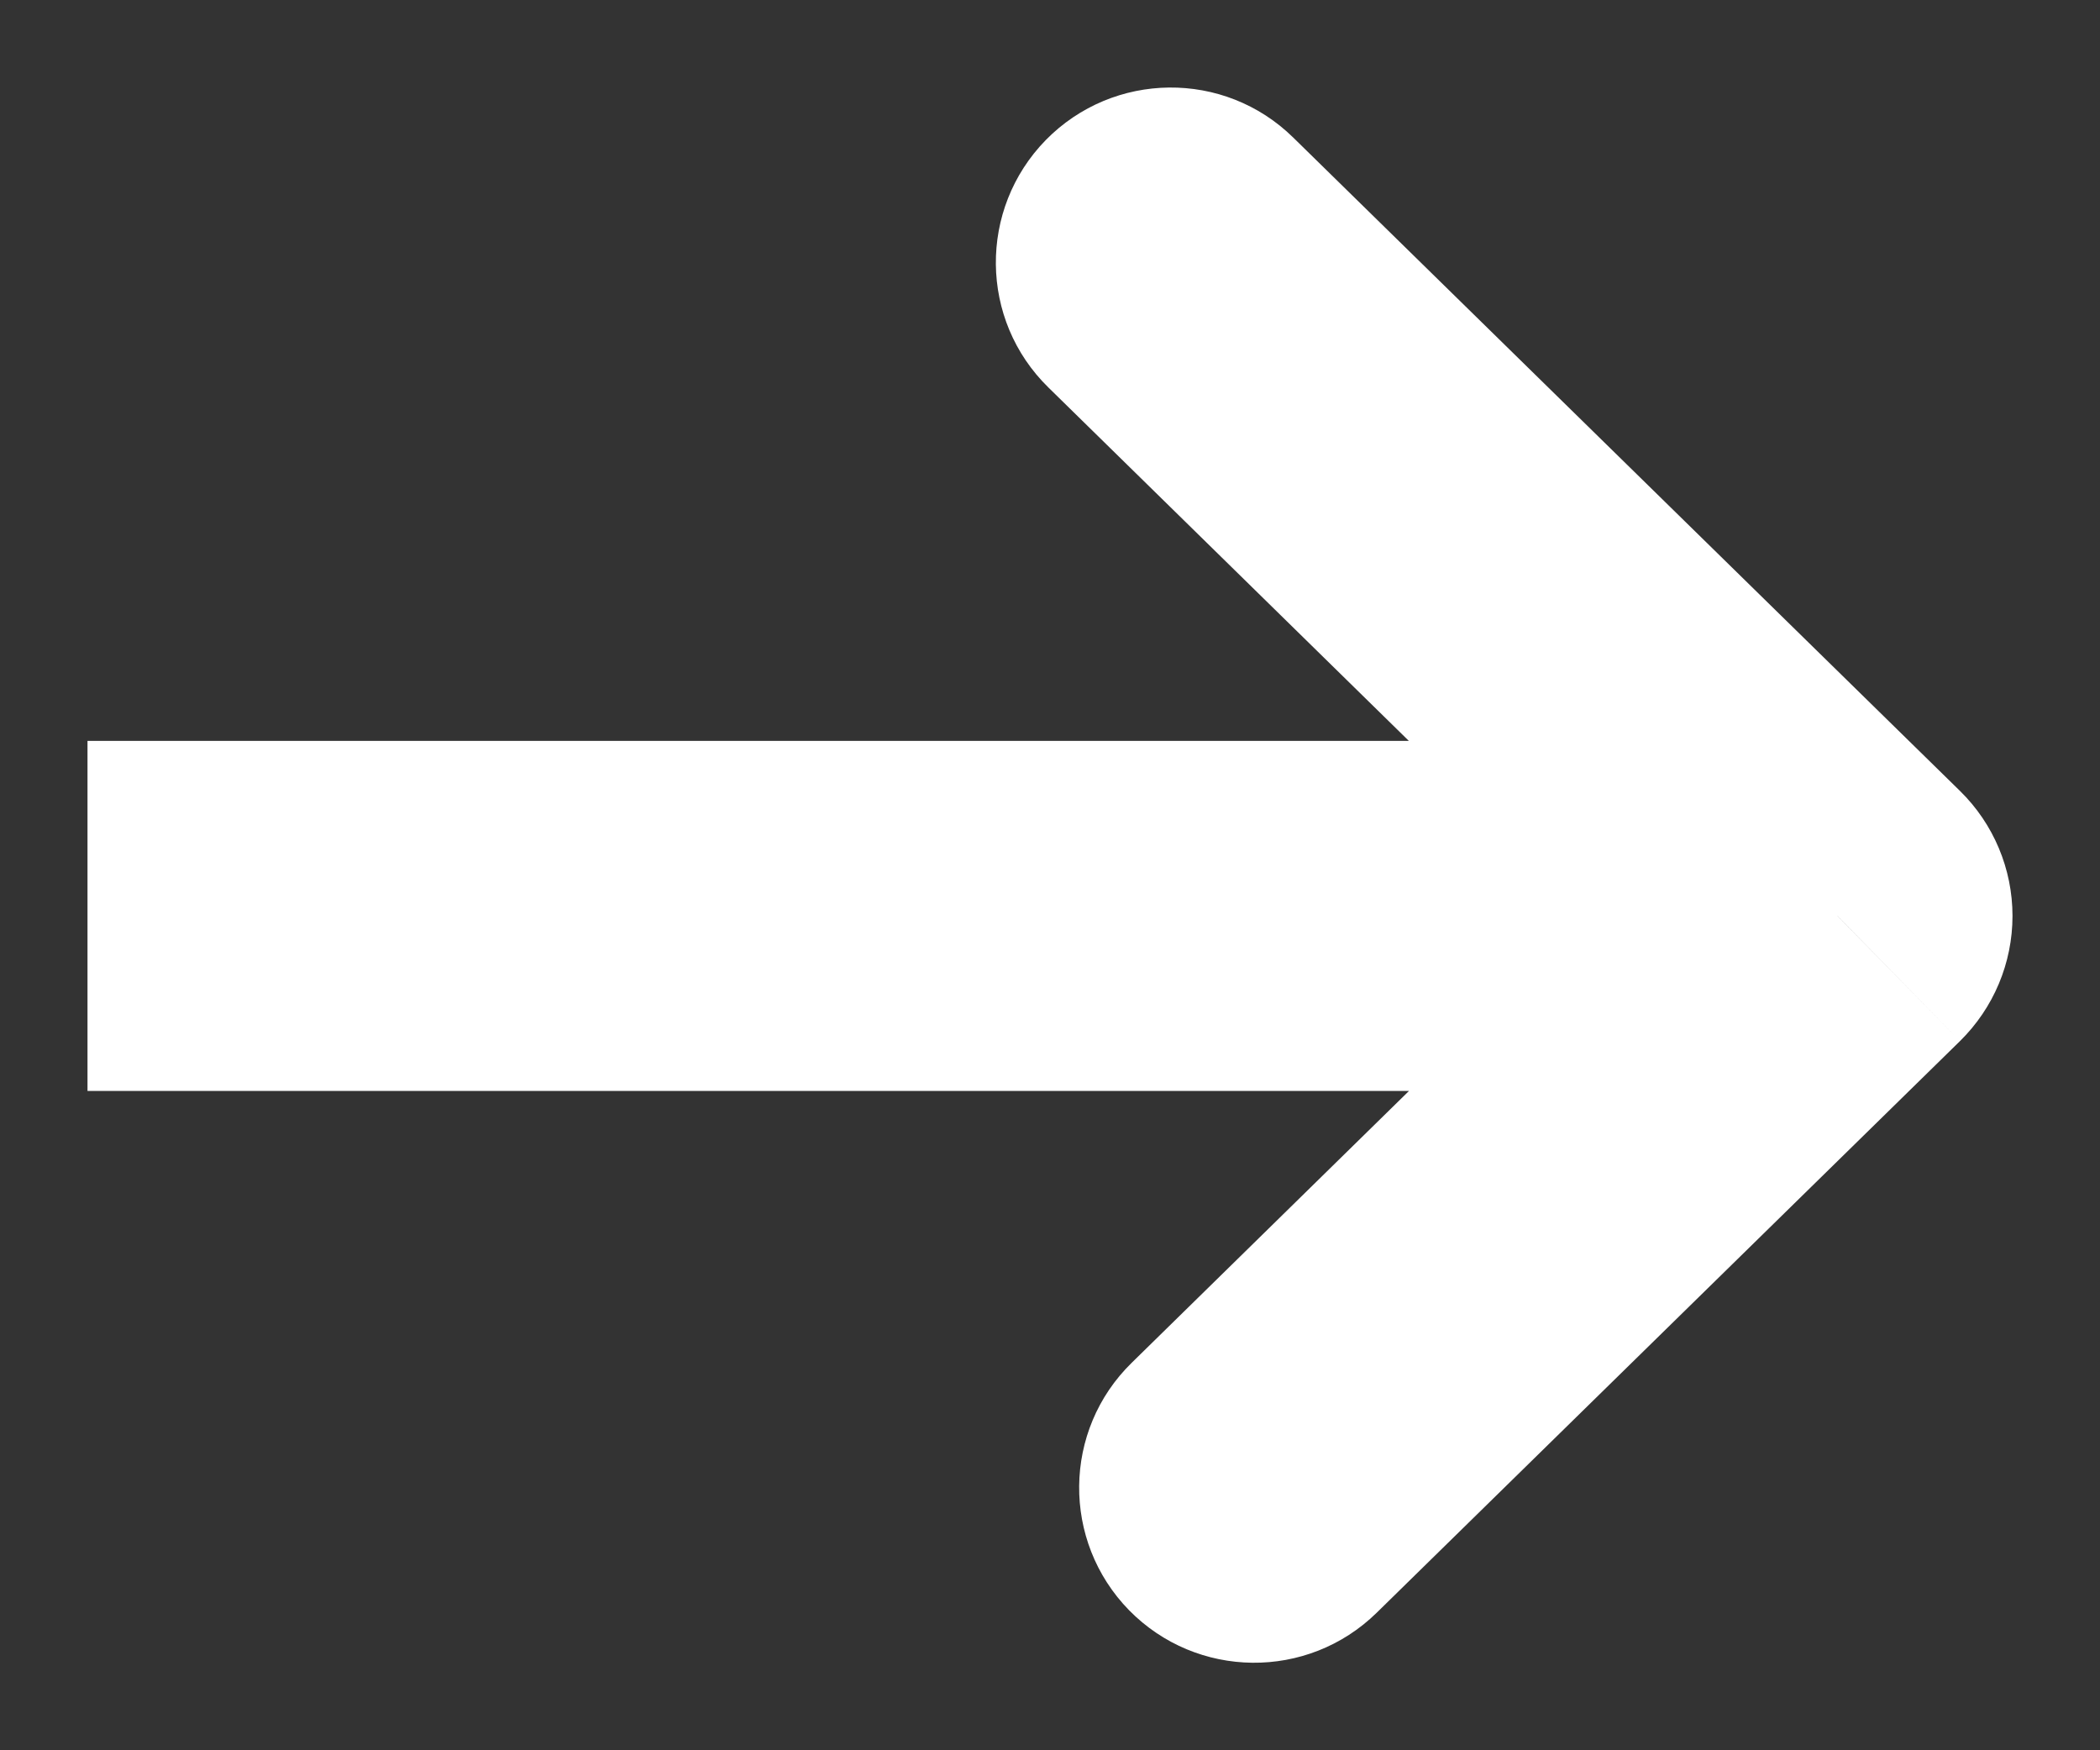 <svg width="12" height="10" viewBox="0 0 12 10" fill="none" xmlns="http://www.w3.org/2000/svg">
<rect x="0" y="0" width="12" height="10" fill="#333333" stroke="none"/>
<path d="M10.5 5.233L11.2 5.948C11.392 5.759 11.5 5.502 11.5 5.233C11.5 4.965 11.392 4.707 11.2 4.519L10.5 5.233ZM7.39 0.786C6.996 0.399 6.363 0.406 5.976 0.8C5.59 1.195 5.596 1.828 5.991 2.214L7.39 0.786ZM6.467 7.786C6.072 8.172 6.066 8.805 6.452 9.2C6.839 9.594 7.472 9.601 7.867 9.214L6.467 7.786ZM0.5 6.233H10.5V4.233H0.5V6.233ZM11.2 4.519L7.39 0.786L5.991 2.214L9.8 5.948L11.2 4.519ZM9.8 4.519L6.467 7.786L7.867 9.214L11.2 5.948L9.8 4.519Z" fill="white"/>
</svg>
